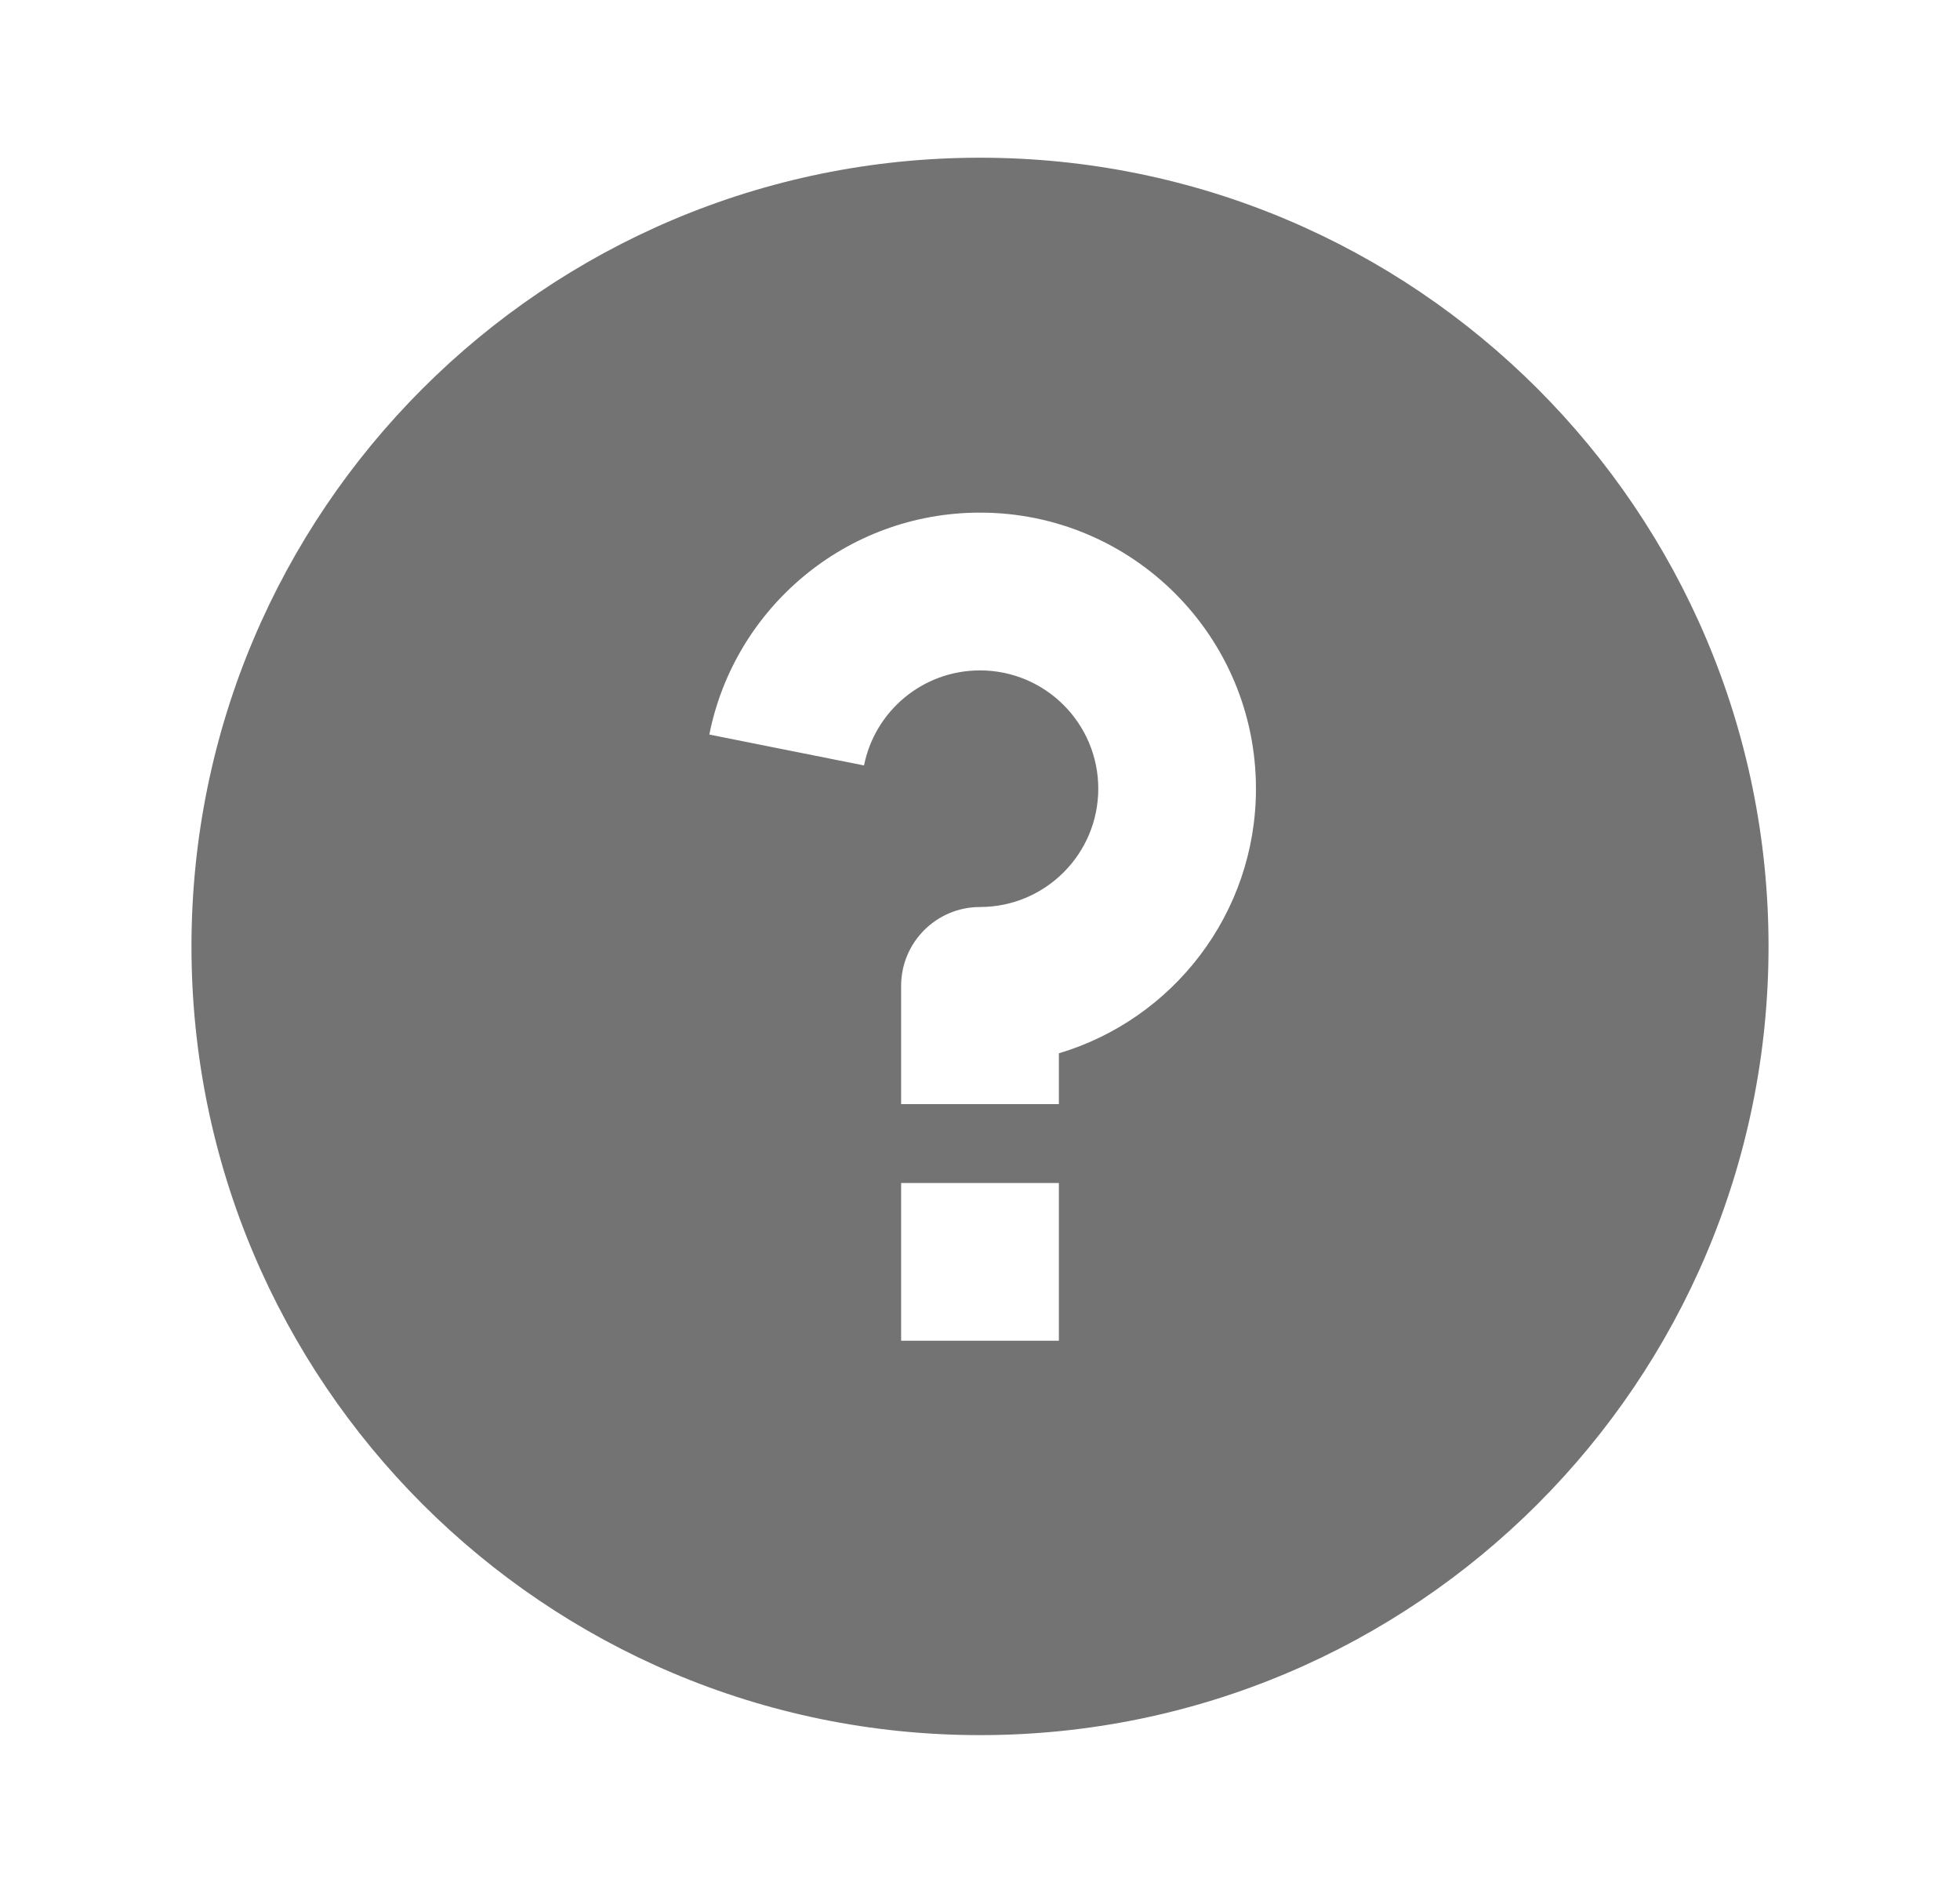 <svg width="29" height="28" viewBox="0 0 29 28" fill="none" xmlns="http://www.w3.org/2000/svg">
<path d="M14.5 25.667C8.057 25.667 2.833 20.443 2.833 14C2.833 7.557 8.057 2.333 14.5 2.333C20.943 2.333 26.167 7.557 26.167 14C26.167 20.443 20.943 25.667 14.5 25.667ZM13.333 17.5V19.833H15.667V17.5H13.333ZM15.667 15.581C17.353 15.079 18.583 13.516 18.583 11.667C18.583 9.411 16.755 7.583 14.5 7.583C12.519 7.583 10.867 8.994 10.495 10.866L12.784 11.323C12.943 10.521 13.651 9.917 14.5 9.917C15.466 9.917 16.25 10.7 16.25 11.667C16.25 12.633 15.466 13.417 14.5 13.417C13.856 13.417 13.333 13.939 13.333 14.583V16.333H15.667V15.581Z" fill="#737373"/>
</svg>
